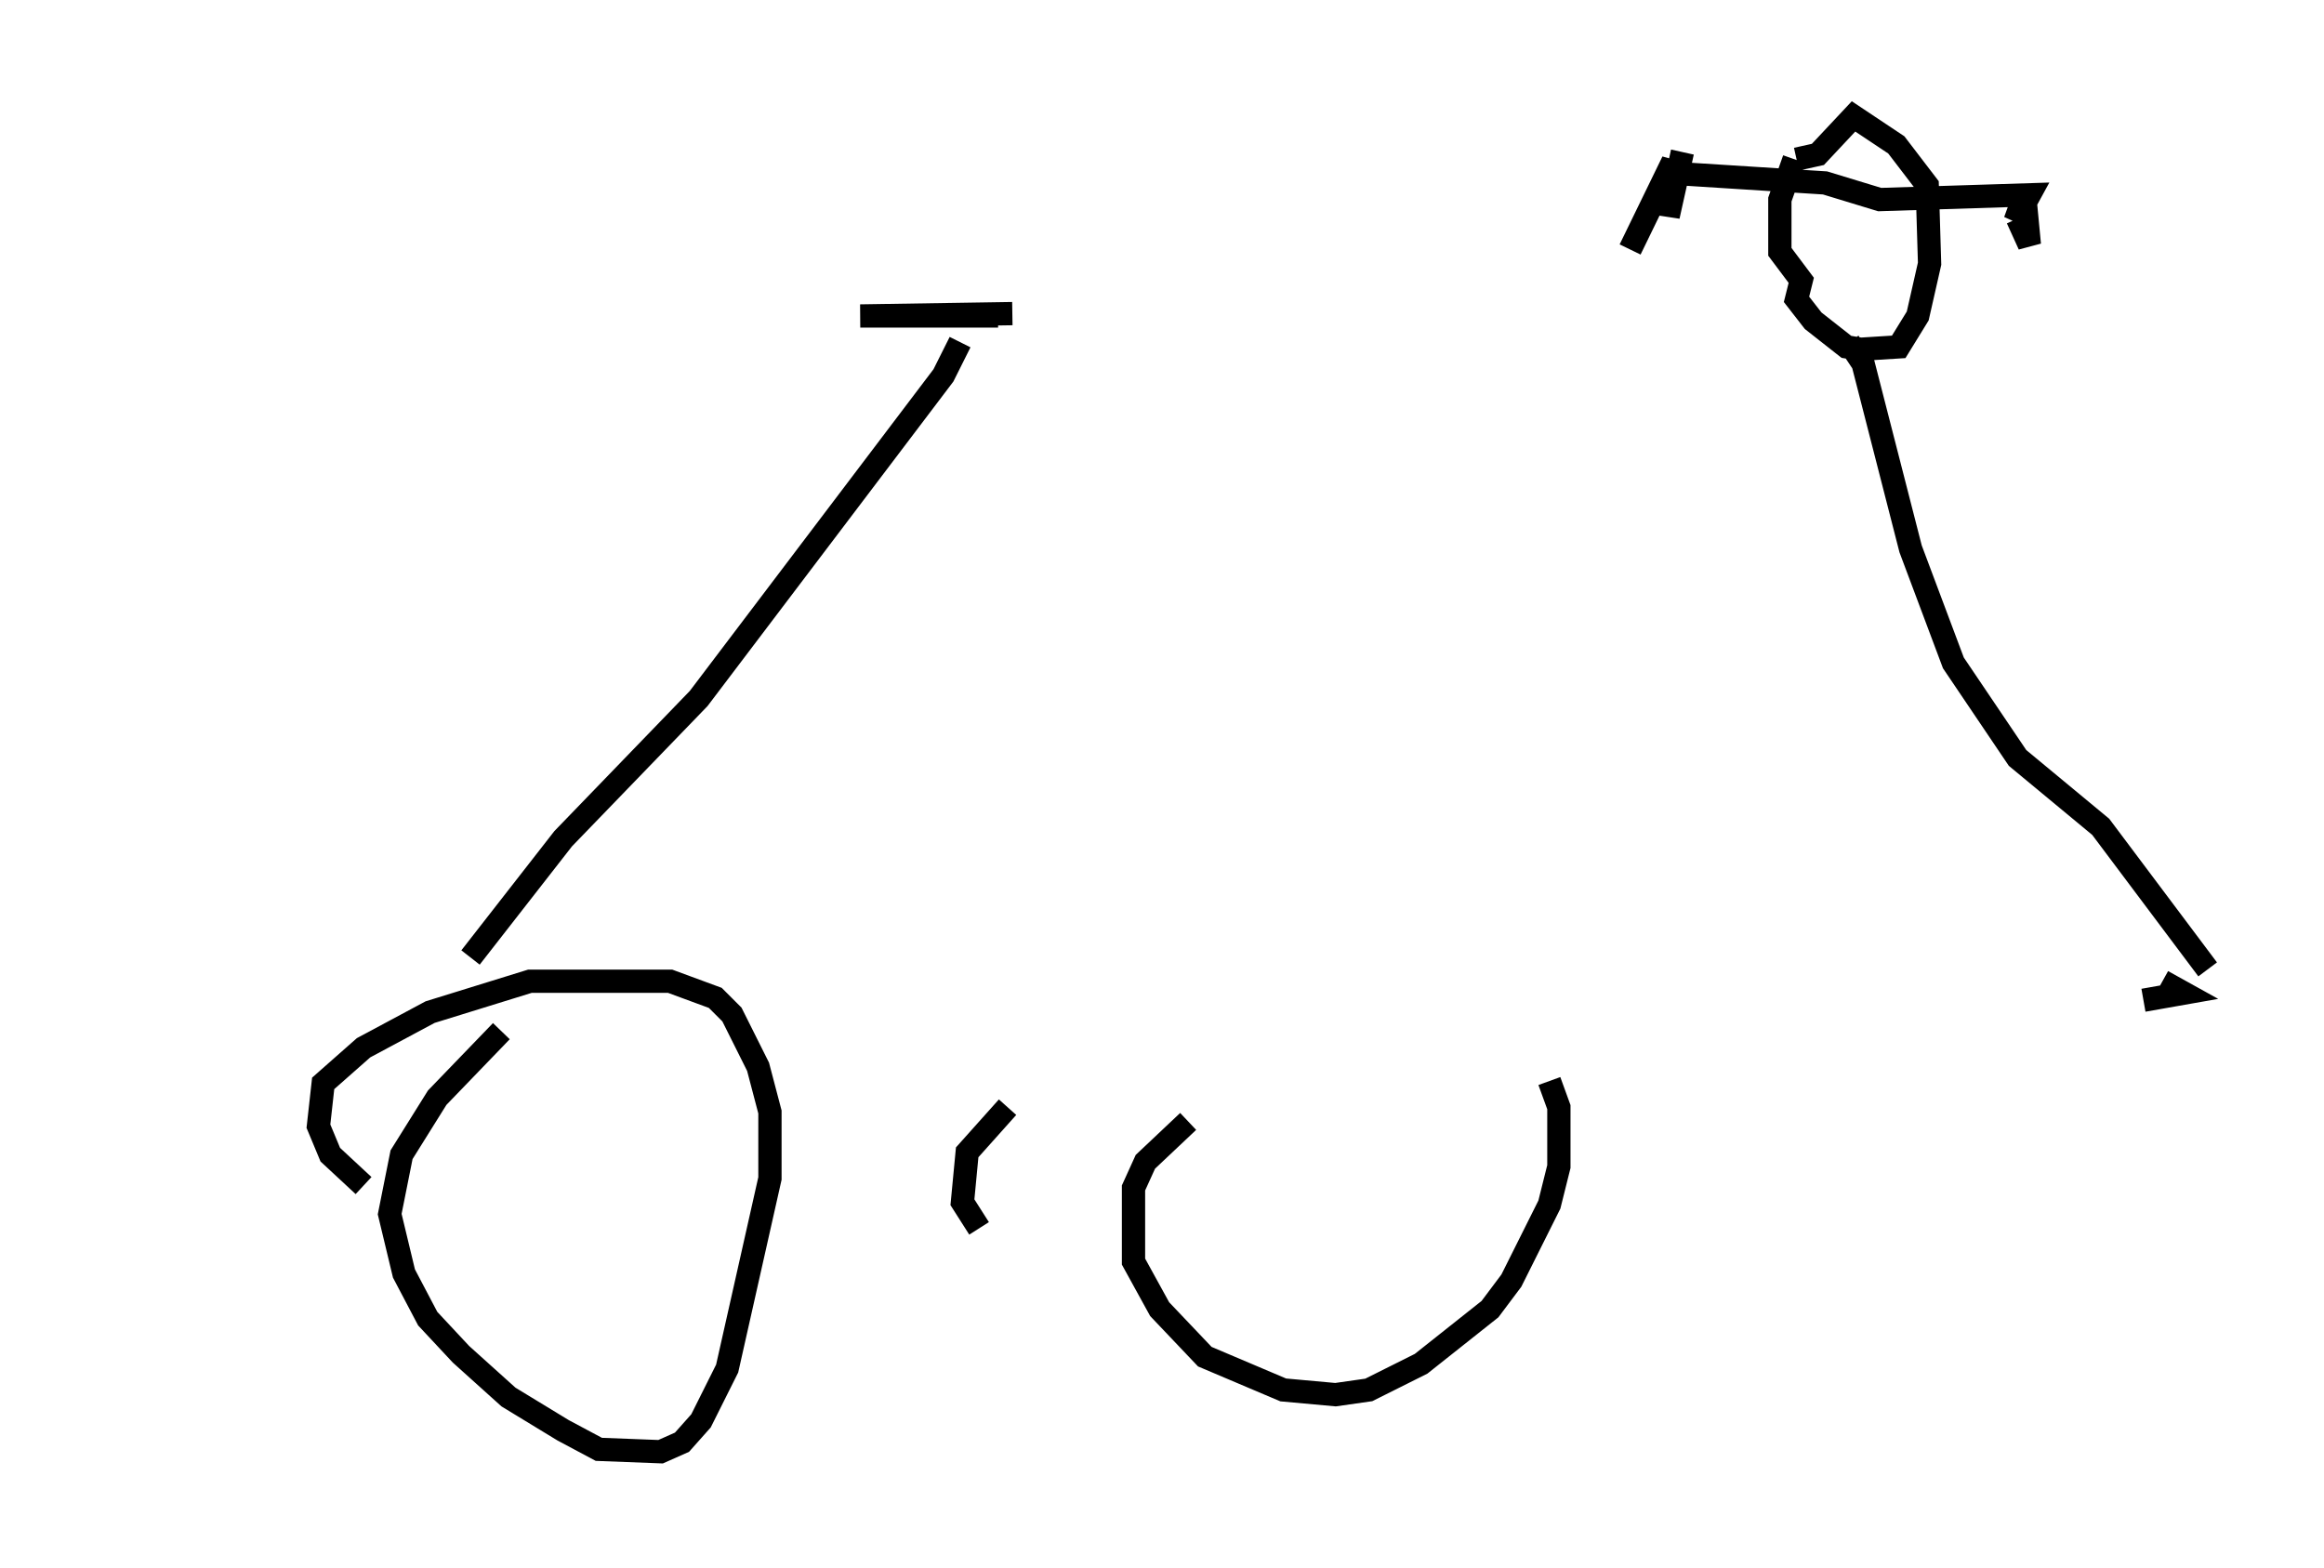 <?xml version="1.0" encoding="utf-8" ?>
<svg baseProfile="full" height="67.371" version="1.1" width="99.834" xmlns="http://www.w3.org/2000/svg" xmlns:ev="http://www.w3.org/2001/xml-events" xmlns:xlink="http://www.w3.org/1999/xlink"><defs /><rect fill="white" height="67.371" width="99.834" x="0" y="0" /><path d="M5, 42.975 m87.078, 0.0 l1.735, -0.306 -0.919, -0.51 m-71.357, 2.144 l-2.756, 2.858 -1.531, 2.45 l-0.51, 2.552 0.613, 2.552 l1.021, 1.94 1.429, 1.531 l2.042, 1.838 2.348, 1.429 l1.531, 0.817 2.654, 0.102 l0.919, -0.408 0.817, -0.919 l1.123, -2.246 1.838, -8.167 l0.0, -2.858 -0.51, -1.94 l-1.123, -2.246 -0.715, -0.715 l-1.94, -0.715 -6.023, 0.0 l-4.288, 1.327 -2.858, 1.531 l-1.735, 1.531 -0.204, 1.838 l0.51, 1.225 1.429, 1.327 m35.423, -2.756 l-1.838, 1.735 -0.51, 1.123 l0.0, 3.165 1.123, 2.042 l1.94, 2.042 3.369, 1.429 l2.246, 0.204 1.429, -0.204 l2.246, -1.123 2.96, -2.348 l0.919, -1.225 1.633, -3.267 l0.408, -1.633 0.0, -2.552 l-0.408, -1.123 m-23.275, 1.123 l-1.735, 1.94 -0.204, 2.144 l0.715, 1.123 m-21.846, -11.638 l3.981, -5.104 5.819, -6.023 l10.515, -13.883 0.715, -1.429 m1.633, -1.123 l-5.921, 0.0 6.533, -0.102 m51.348, 28.175 l-4.594, -6.125 -3.573, -2.96 l-2.756, -4.083 -1.838, -4.9 l-2.042, -7.963 -0.613, -0.919 m-2.348, -7.861 l-0.613, 1.735 0.0, 2.246 l0.919, 1.225 -0.204, 0.817 l0.715, 0.919 1.429, 1.123 l0.613, 0.102 1.633, -0.102 l0.817, -1.327 0.51, -2.246 l-0.102, -3.369 -1.327, -1.735 l-1.838, -1.225 -1.531, 1.633 l-0.919, 0.204 m-5.206, 0.613 l6.431, 0.408 2.348, 0.715 l6.431, -0.204 -0.613, 1.123 l0.408, -1.123 0.204, 2.144 l-0.51, -1.123 m-14.394, -2.858 l-0.613, 2.756 0.204, -2.348 l-1.838, 3.777 " fill="none" stroke="black" stroke-width="1" /></svg>